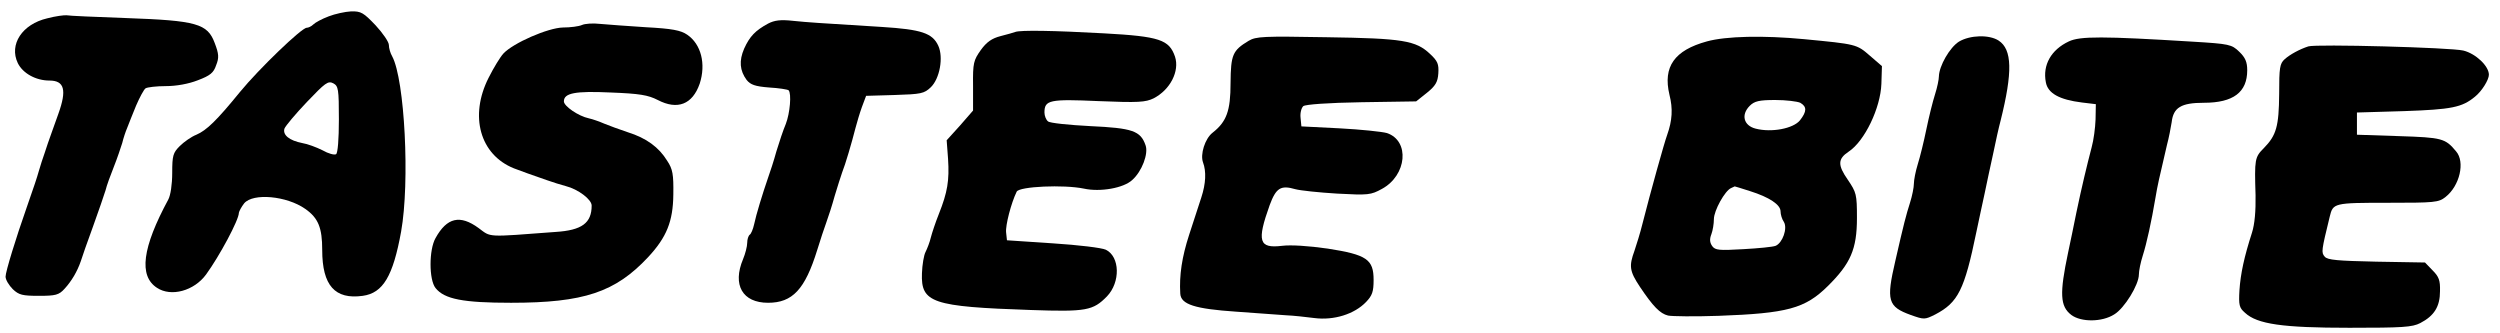 <?xml version="1.0" standalone="no"?>
<!DOCTYPE svg PUBLIC "-//W3C//DTD SVG 20010904//EN"
 "http://www.w3.org/TR/2001/REC-SVG-20010904/DTD/svg10.dtd">
<svg version="1.0" xmlns="http://www.w3.org/2000/svg"
 width="900pt" height="120pt" viewBox="0 0 900 120"
 preserveAspectRatio="xMidYMid meet">
<g transform="translate(0,120) scale(0.1,-0.1)"
fill="#000000" stroke="none">
<path d="M1183 1141 c-24 -9 -48 -22 -55 -29 -7 -7 -18 -12 -24 -12 -18 0
-171 -147 -240 -231 -84 -103 -120 -138 -157 -154 -18 -7 -45 -26 -60 -41 -24
-24 -27 -34 -27 -96 0 -42 -6 -81 -14 -96 -94 -174 -107 -275 -41 -318 51 -34
134 -11 177 48 48 66 118 196 118 222 1 6 9 21 19 34 32 38 153 27 220 -20 47
-33 61 -68 61 -148 0 -128 46 -179 146 -165 73 10 109 71 138 231 32 179 13
547 -32 631 -7 12 -12 30 -12 41 0 11 -22 43 -48 71 -43 45 -52 51 -88 50 -21
-1 -58 -9 -81 -18z m37 -371 c0 -71 -4 -121 -10 -125 -6 -4 -28 2 -49 14 -22
11 -54 23 -73 26 -46 9 -71 29 -64 52 4 10 40 53 81 96 66 69 76 77 95 67 18
-10 20 -20 20 -130z"/>
<path d="M170 1134 c-90 -21 -138 -94 -106 -161 18 -37 65 -63 114 -63 54 0
63 -34 32 -120 -7 -19 -18 -51 -25 -70 -7 -19 -18 -51 -24 -70 -7 -19 -16 -48
-21 -65 -8 -28 -15 -49 -45 -135 -37 -105 -75 -228 -75 -246 0 -11 12 -31 26
-45 22 -21 35 -24 94 -24 60 0 72 3 92 25 25 27 46 62 59 100 4 14 24 70 44
125 20 55 40 114 45 130 4 17 18 55 30 85 12 30 25 69 30 85 4 17 12 41 18 55
5 14 20 50 32 80 13 30 28 58 34 62 6 4 39 8 73 8 38 0 82 8 115 21 45 17 57
27 66 54 11 27 10 41 -5 80 -26 70 -65 81 -319 90 -110 4 -206 8 -214 10 -8 1
-40 -3 -70 -11z"/>
<path d="M2765 1115 c-46 -25 -66 -46 -86 -90 -19 -44 -16 -79 9 -113 14 -17
30 -23 81 -27 35 -2 66 -7 70 -10 11 -12 5 -82 -10 -121 -9 -21 -24 -66 -34
-99 -9 -33 -23 -76 -30 -95 -20 -58 -43 -133 -50 -167 -4 -18 -11 -35 -16 -38
-5 -4 -9 -17 -9 -29 0 -13 -7 -40 -15 -59 -39 -93 -2 -157 90 -157 88 0 133
48 177 190 11 36 26 81 33 100 7 19 21 62 30 95 10 33 22 71 27 85 11 27 34
105 48 160 5 19 15 53 23 75 l15 40 103 3 c95 3 106 5 130 28 32 31 46 107 27
149 -21 46 -61 59 -203 68 -242 15 -260 16 -320 22 -45 5 -67 2 -90 -10z"/>
<path d="M2095 1110 c-11 -5 -42 -9 -68 -9 -54 -1 -180 -56 -215 -94 -11 -12
-35 -51 -53 -87 -70 -138 -31 -277 91 -326 18 -7 73 -27 120 -43 19 -7 49 -16
67 -21 44 -11 93 -48 93 -70 0 -63 -35 -89 -130 -95 -252 -19 -231 -20 -277
14 -67 49 -114 38 -155 -36 -24 -42 -24 -150 0 -180 32 -40 99 -53 272 -53
262 0 375 38 493 164 67 72 90 129 91 226 1 72 -2 91 -22 121 -30 49 -75 82
-142 103 -30 10 -68 24 -85 31 -16 7 -41 16 -55 19 -38 8 -90 44 -90 61 0 30
40 38 169 32 103 -4 134 -9 169 -27 71 -37 125 -16 151 59 23 71 5 142 -45
176 -23 16 -55 22 -149 27 -66 4 -140 10 -165 12 -25 3 -54 1 -65 -4z"/>
<path d="M3655 1085 c-5 -2 -29 -9 -53 -15 -31 -8 -50 -21 -71 -50 -26 -37
-29 -46 -28 -129 l0 -89 -47 -54 -48 -53 5 -67 c5 -78 -2 -120 -33 -198 -12
-30 -25 -69 -29 -85 -4 -17 -13 -40 -19 -52 -6 -11 -12 -46 -13 -77 -4 -106
36 -120 392 -132 200 -7 224 -2 274 49 49 51 47 143 -4 168 -15 7 -98 17 -191
23 l-165 11 -3 28 c-3 25 18 106 38 147 9 19 170 26 242 11 59 -13 143 2 174
31 35 31 59 95 48 125 -18 52 -47 62 -199 69 -77 4 -146 11 -152 17 -7 5 -13
20 -13 32 0 45 18 49 195 41 144 -6 169 -4 198 10 60 31 94 98 77 150 -21 61
-55 73 -256 84 -180 10 -300 12 -319 5z"/>
<path d="M4495 1053 c-58 -35 -64 -50 -65 -152 0 -100 -14 -139 -65 -179 -27
-21 -45 -78 -34 -107 12 -32 10 -76 -6 -125 -8 -25 -28 -85 -44 -135 -26 -80
-36 -146 -32 -212 2 -39 53 -55 201 -65 74 -5 155 -11 180 -13 25 -1 71 -6
102 -10 70 -9 144 14 186 58 22 23 27 37 27 79 0 74 -24 91 -165 113 -70 10
-133 14 -165 10 -83 -10 -91 16 -44 147 23 62 40 72 92 57 18 -5 85 -12 151
-16 112 -6 121 -5 161 17 90 49 101 173 18 201 -18 5 -94 13 -170 17 l-138 7
-3 31 c-2 17 3 36 10 42 8 6 88 12 210 14 l196 3 39 31 c31 25 39 39 41 70 2
33 -2 44 -30 70 -51 48 -97 56 -373 60 -227 4 -253 3 -280 -13z"/>
<path d="M6145 1051 c-117 -32 -159 -91 -135 -192 13 -51 10 -93 -8 -144 -11
-30 -60 -206 -89 -320 -8 -33 -22 -77 -29 -98 -20 -55 -18 -73 20 -130 47 -70
72 -96 101 -103 14 -3 96 -4 182 -1 247 9 311 26 393 107 82 81 105 133 105
245 0 86 -2 92 -33 138 -37 53 -36 75 3 101 58 38 115 158 118 244 l2 64 -44
38 c-47 41 -49 41 -236 59 -147 14 -281 11 -350 -8z m336 -221 c24 -14 24 -31
-1 -63 -24 -30 -103 -45 -160 -30 -43 11 -53 50 -21 82 17 17 34 21 92 21 39
0 79 -5 90 -10z m-181 -318 c70 -22 110 -49 110 -73 0 -11 5 -28 12 -38 14
-23 -5 -76 -30 -86 -10 -4 -62 -9 -116 -12 -87 -5 -101 -4 -112 11 -9 13 -10
25 -3 43 5 13 9 38 9 54 0 31 40 103 62 112 7 3 13 6 13 6 0 0 25 -7 55 -17z"/>
<path d="M7052 1050 c-33 -21 -71 -87 -72 -125 0 -11 -6 -40 -14 -65 -8 -25
-22 -81 -31 -125 -9 -44 -23 -101 -31 -126 -8 -26 -14 -57 -14 -70 0 -13 -6
-44 -14 -69 -14 -44 -22 -74 -53 -210 -33 -142 -27 -164 56 -194 48 -17 50
-17 88 2 82 43 105 88 148 297 9 44 23 107 30 140 7 33 20 96 30 140 9 44 21
98 27 120 44 176 42 257 -7 289 -34 22 -103 20 -143 -4z"/>
<path d="M7448 1051 c-64 -30 -95 -85 -83 -147 7 -40 49 -63 130 -73 l50 -6
-1 -55 c-1 -30 -7 -75 -14 -100 -17 -65 -36 -144 -55 -235 -9 -44 -22 -109
-30 -145 -31 -147 -29 -193 12 -224 35 -26 110 -26 154 2 37 22 89 107 89 144
0 13 6 43 14 68 14 44 31 121 46 210 7 42 12 64 41 188 7 26 14 63 17 82 6 53
34 70 116 70 106 0 156 38 156 117 0 30 -7 46 -29 67 -27 26 -35 28 -167 36
-324 20 -406 20 -446 1z"/>
<path d="M8310 1033 c-31 -10 -66 -29 -85 -46 -18 -16 -20 -31 -20 -125 -1
-117 -10 -149 -55 -195 -33 -33 -34 -40 -30 -170 1 -56 -3 -104 -13 -135 -28
-87 -41 -147 -45 -207 -3 -53 -1 -63 20 -81 44 -41 135 -54 376 -54 191 0 226
2 255 17 50 26 71 59 71 115 1 39 -4 52 -27 75 l-27 28 -175 3 c-140 3 -176 6
-186 18 -13 15 -12 21 18 144 12 49 14 50 208 50 170 0 184 1 209 21 51 40 71
126 38 164 -39 47 -50 50 -206 55 l-151 5 0 40 0 40 170 5 c170 6 208 13 255
52 25 20 50 61 50 79 0 31 -47 76 -92 87 -44 11 -531 24 -558 15z"/>
</g>
</svg>
